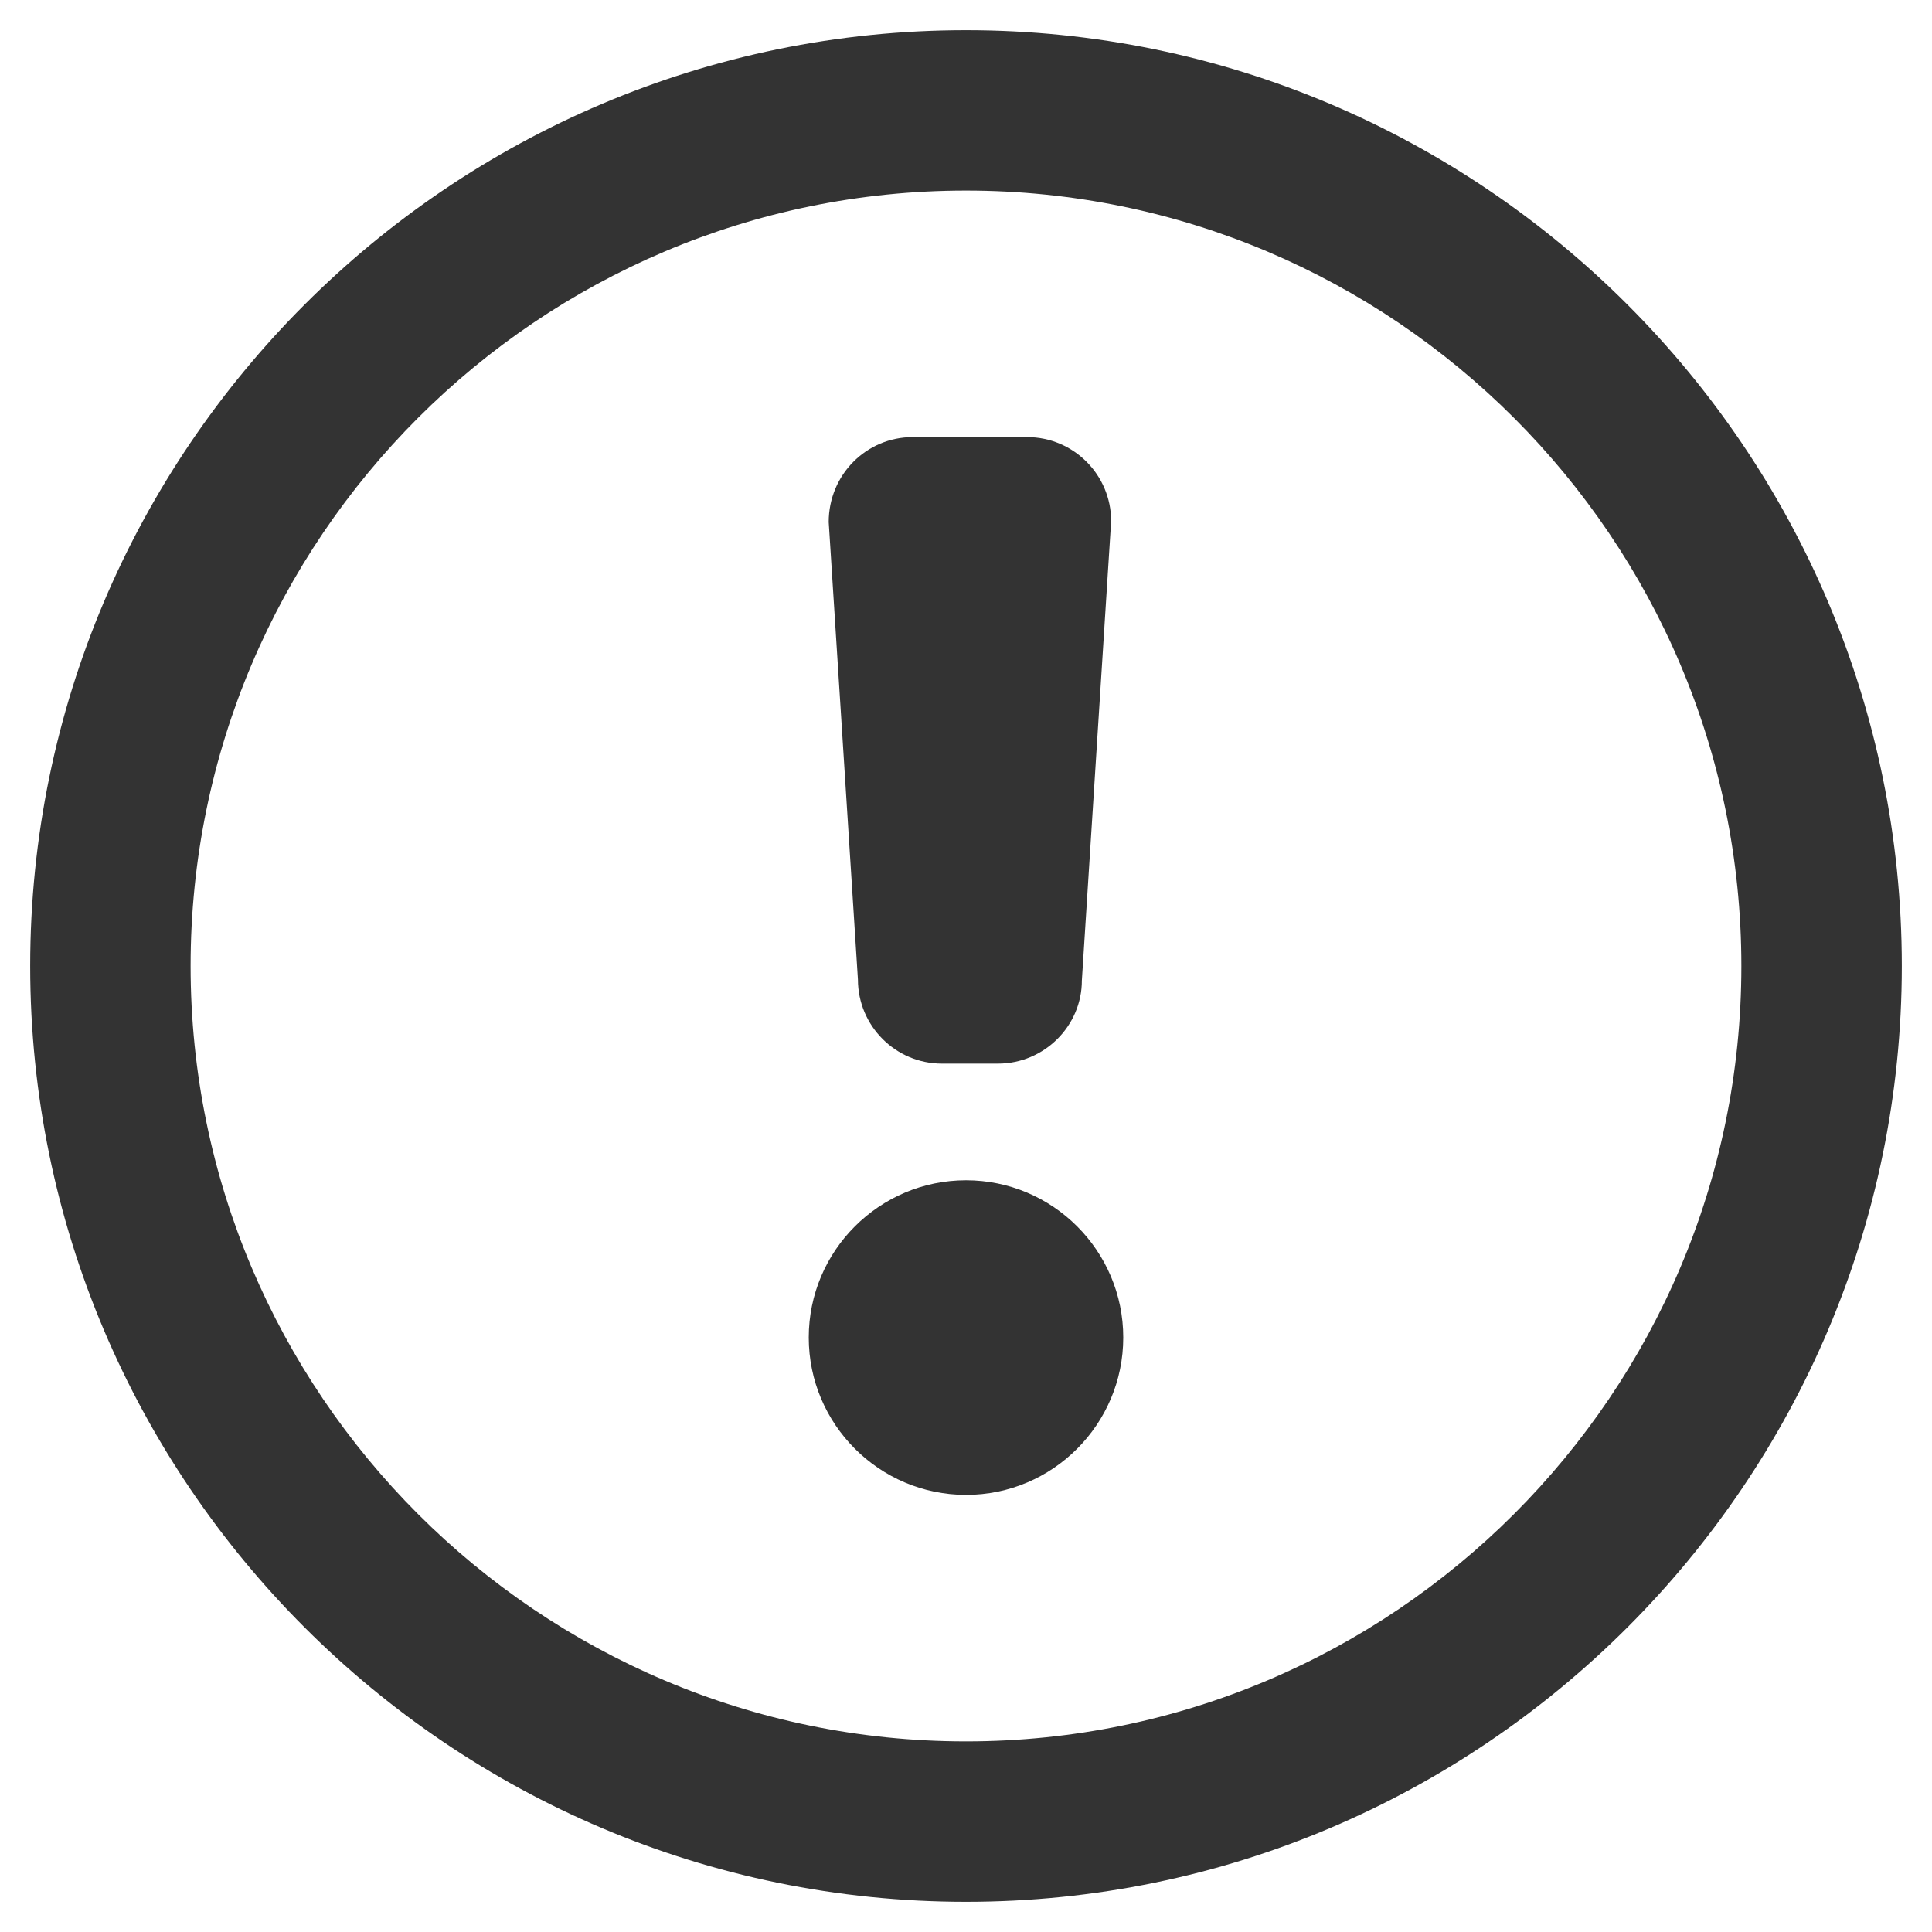 <?xml version="1.0" encoding="iso-8859-1"?>
<!-- Generator: Adobe Illustrator 14.0.0, SVG Export Plug-In . SVG Version: 6.00 Build 43363)  -->
<!DOCTYPE svg PUBLIC "-//W3C//DTD SVG 1.1//EN" "http://www.w3.org/Graphics/SVG/1.1/DTD/svg11.dtd">
<svg version="1.1" id="icon-m-transfer-error-layer"
	 xmlns="http://www.w3.org/2000/svg" xmlns:xlink="http://www.w3.org/1999/xlink" x="0px" y="0px" width="64px" height="64px"
	 viewBox="0 0 64 64" style="enable-background:new 0 0 64 64;" xml:space="preserve">
<g id="icon-m-transfer-error">
	<rect style="fill:none;" width="64" height="64"/>
	<path style="fill:#333333;" d="M32.002,39.098c-2.873,0-5.211,2.336-5.211,5.209s2.338,5.213,5.211,5.213
		c2.871,0,5.207-2.34,5.207-5.213S34.873,39.098,32.002,39.098z"/>
	<path style="fill:#333333;" d="M31.202,35.234h1.856c1.533,0,2.781-1.25,2.78-2.754l0.97-15.217c0-1.535-1.248-2.783-2.781-2.783
		h-3.794c-1.534,0-2.781,1.248-2.781,2.813l0.968,15.156C28.421,33.984,29.668,35.234,31.202,35.234z"/>
	<path style="fill:#333333;" d="M32,1C14.907,1,1,14.906,1,32s13.907,31,31,31c17.093,0,31-13.906,31-31S49.094,1,32,1z M32,57.686
		C17.837,57.686,6.314,46.162,6.314,32C6.314,17.836,17.837,6.313,32,6.313c14.164,0,25.685,11.523,25.685,25.688
		C57.686,46.162,46.164,57.686,32,57.686z"/>
</g>
</svg>

